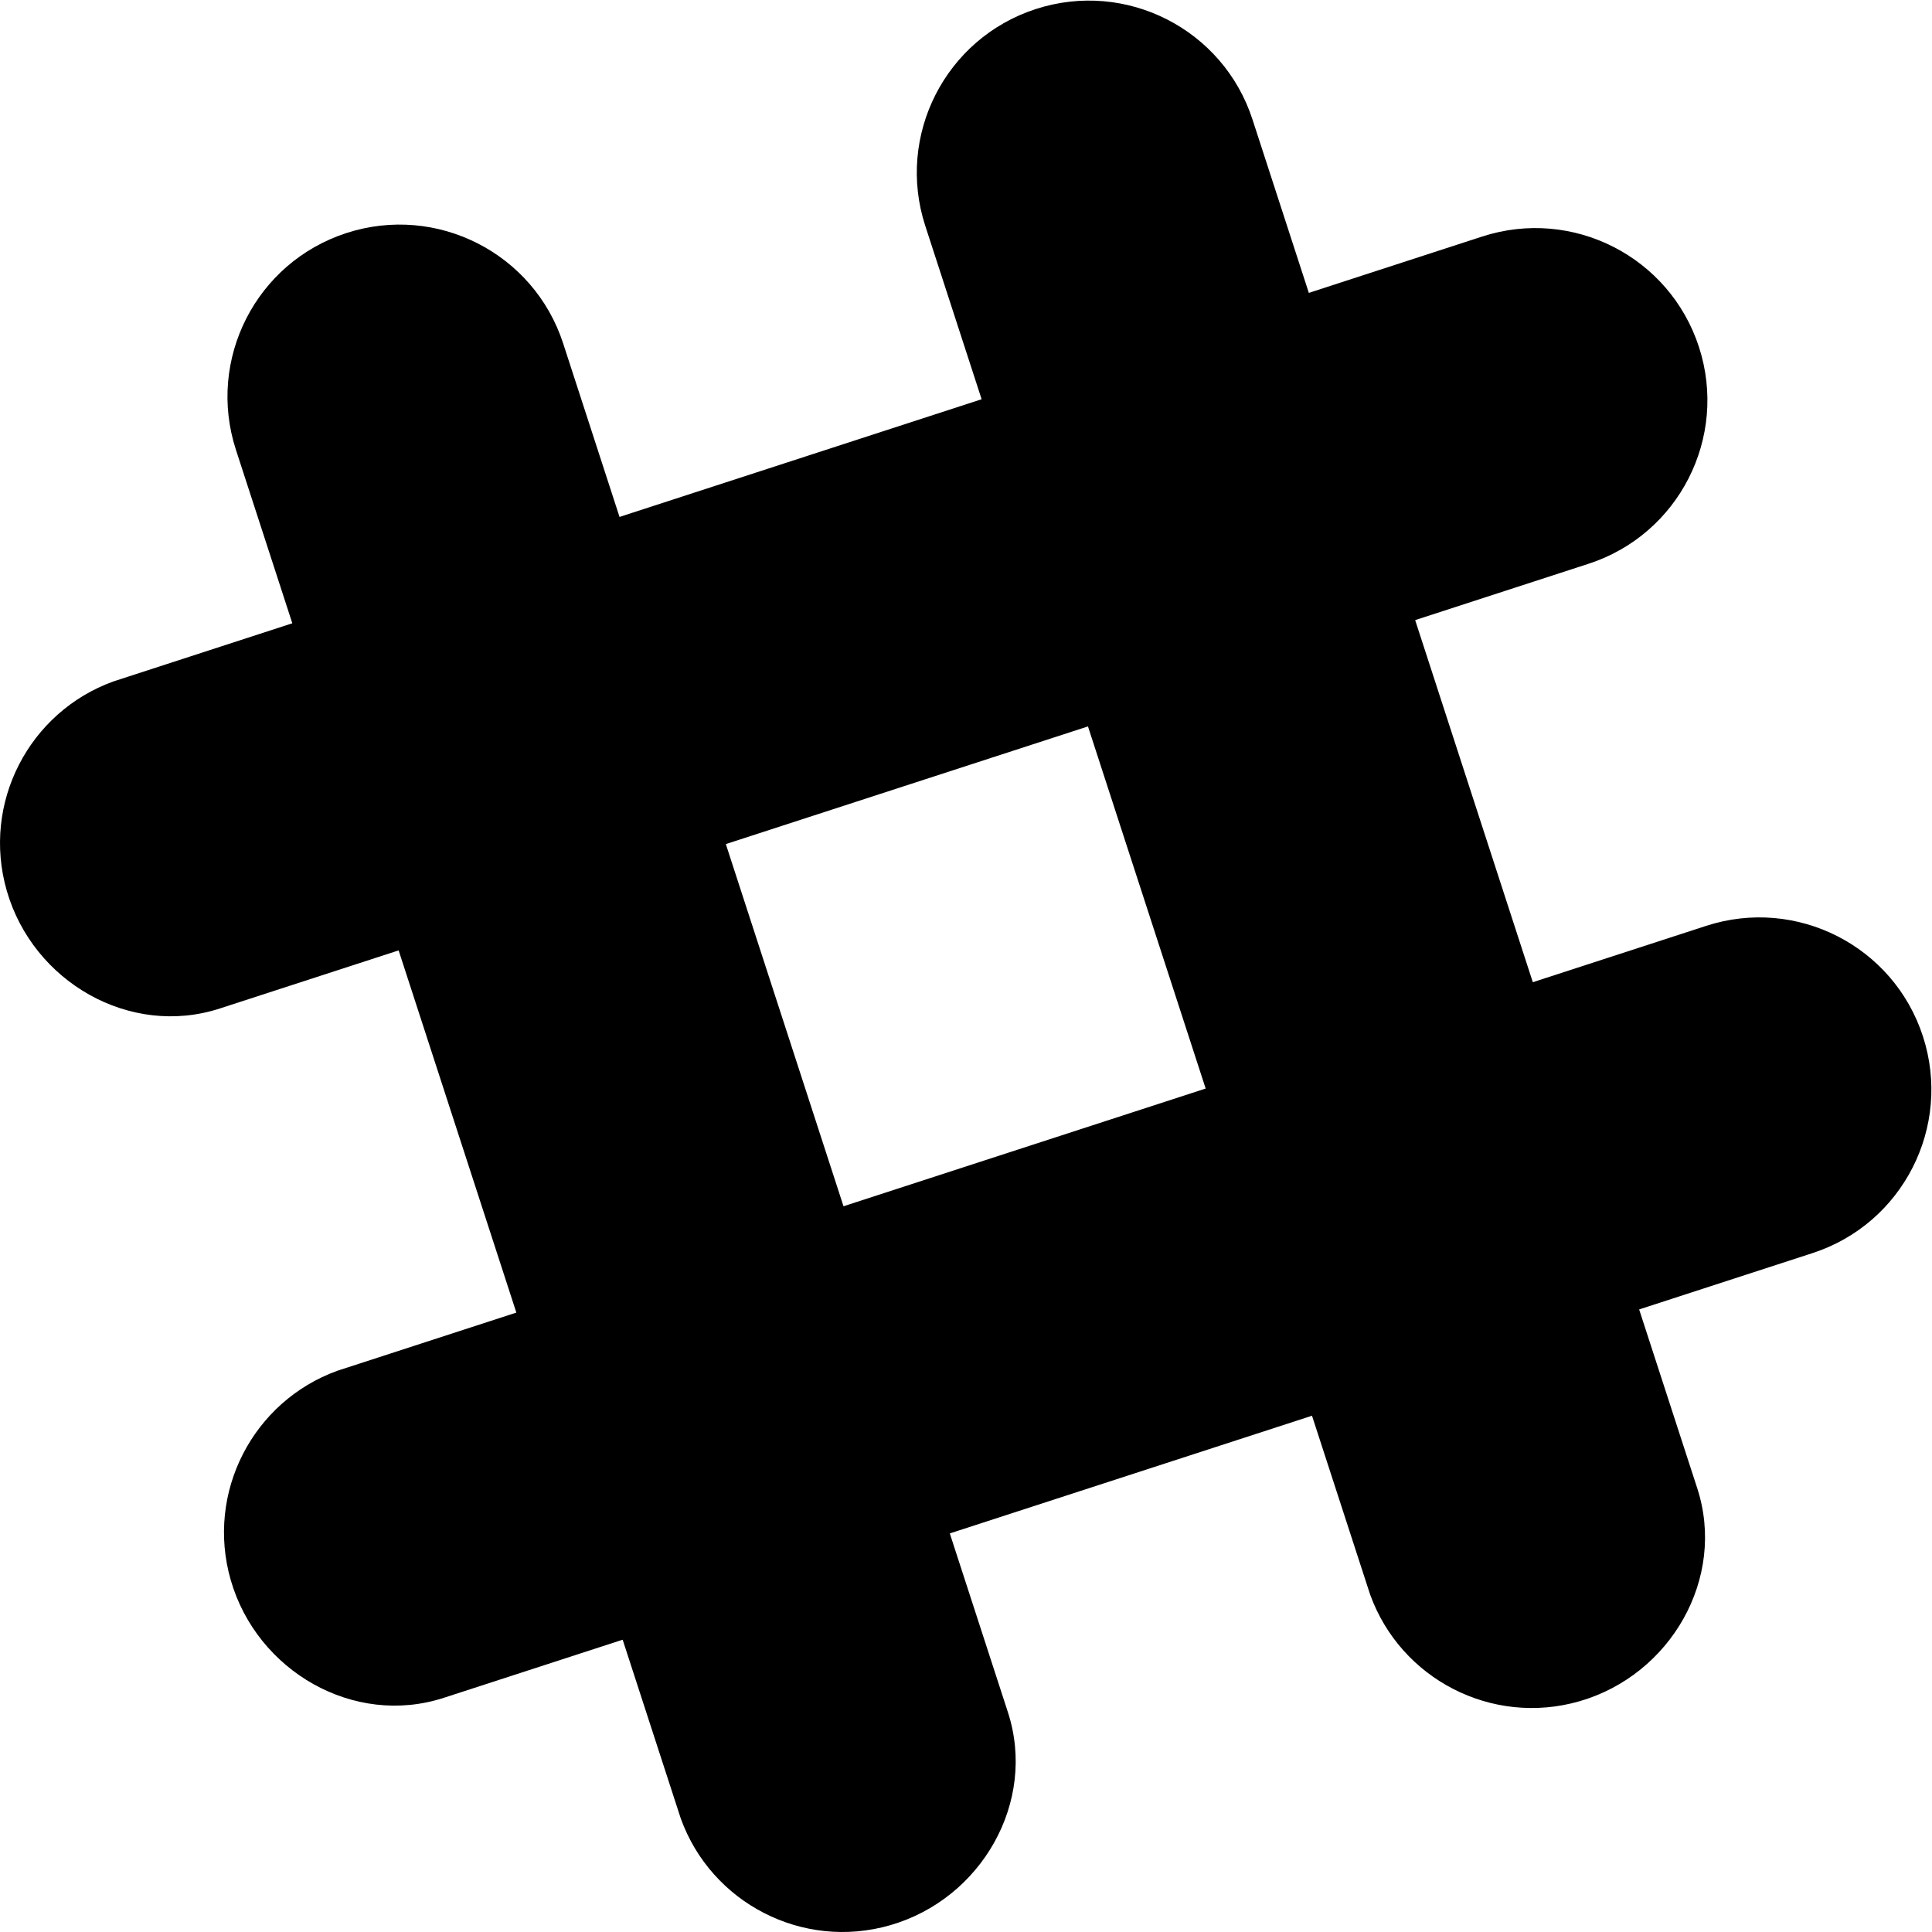 <svg xmlns="http://www.w3.org/2000/svg" preserveAspectRatio="xMidYMid" viewBox="0 0 256 256"><path d="M165.964 15.838C162.074 3.863 149.212-2.69 137.24 1.202c-11.976 3.89-18.53 16.752-14.637 28.725l58.947 181.365c4.048 11.187 16.132 17.473 27.732 14.135 12.1-3.483 19.475-16.334 15.614-28.217L165.964 15.838M74.626 45.516C70.734 33.542 57.873 26.99 45.9 30.88c-11.976 3.89-18.53 16.75-14.637 28.726L90.21 240.972c4.048 11.186 16.133 17.473 27.733 14.132 12.1-3.48 19.474-16.332 15.613-28.217l-58.93-181.37"/><path d="M240.162 166.045c11.975-3.89 18.526-16.75 14.636-28.726-3.89-11.974-16.752-18.528-28.725-14.637l-181.365 58.95c-11.187 4.045-17.473 16.13-14.135 27.73 3.483 12.098 16.334 19.474 28.217 15.613l181.372-58.93"/><path d="M82.508 217.27l43.347-14.084-14.086-43.352-43.35 14.09 14.088 43.347m91.34-29.681c16.388-5.322 31.62-10.272 43.348-14.083l-14.088-43.36-43.35 14.09 14.09 43.354m36.637-112.885c11.974-3.89 18.527-16.75 14.637-28.727-3.89-11.974-16.75-18.527-28.726-14.637L15.028 90.293C3.842 94.337-2.445 106.422.896 118.022c3.48 12.098 16.332 19.474 28.217 15.613l181.37-58.93"/><path d="M52.822 125.933c11.805-3.836 27.025-8.782 43.354-14.086-5.323-16.39-10.273-31.622-14.084-43.352l-43.36 14.092 14.09 43.346m91.338-29.677l43.356-14.088c-5.326-16.393-10.276-31.63-14.09-43.36L130.07 52.9l14.09 43.356"/></svg>